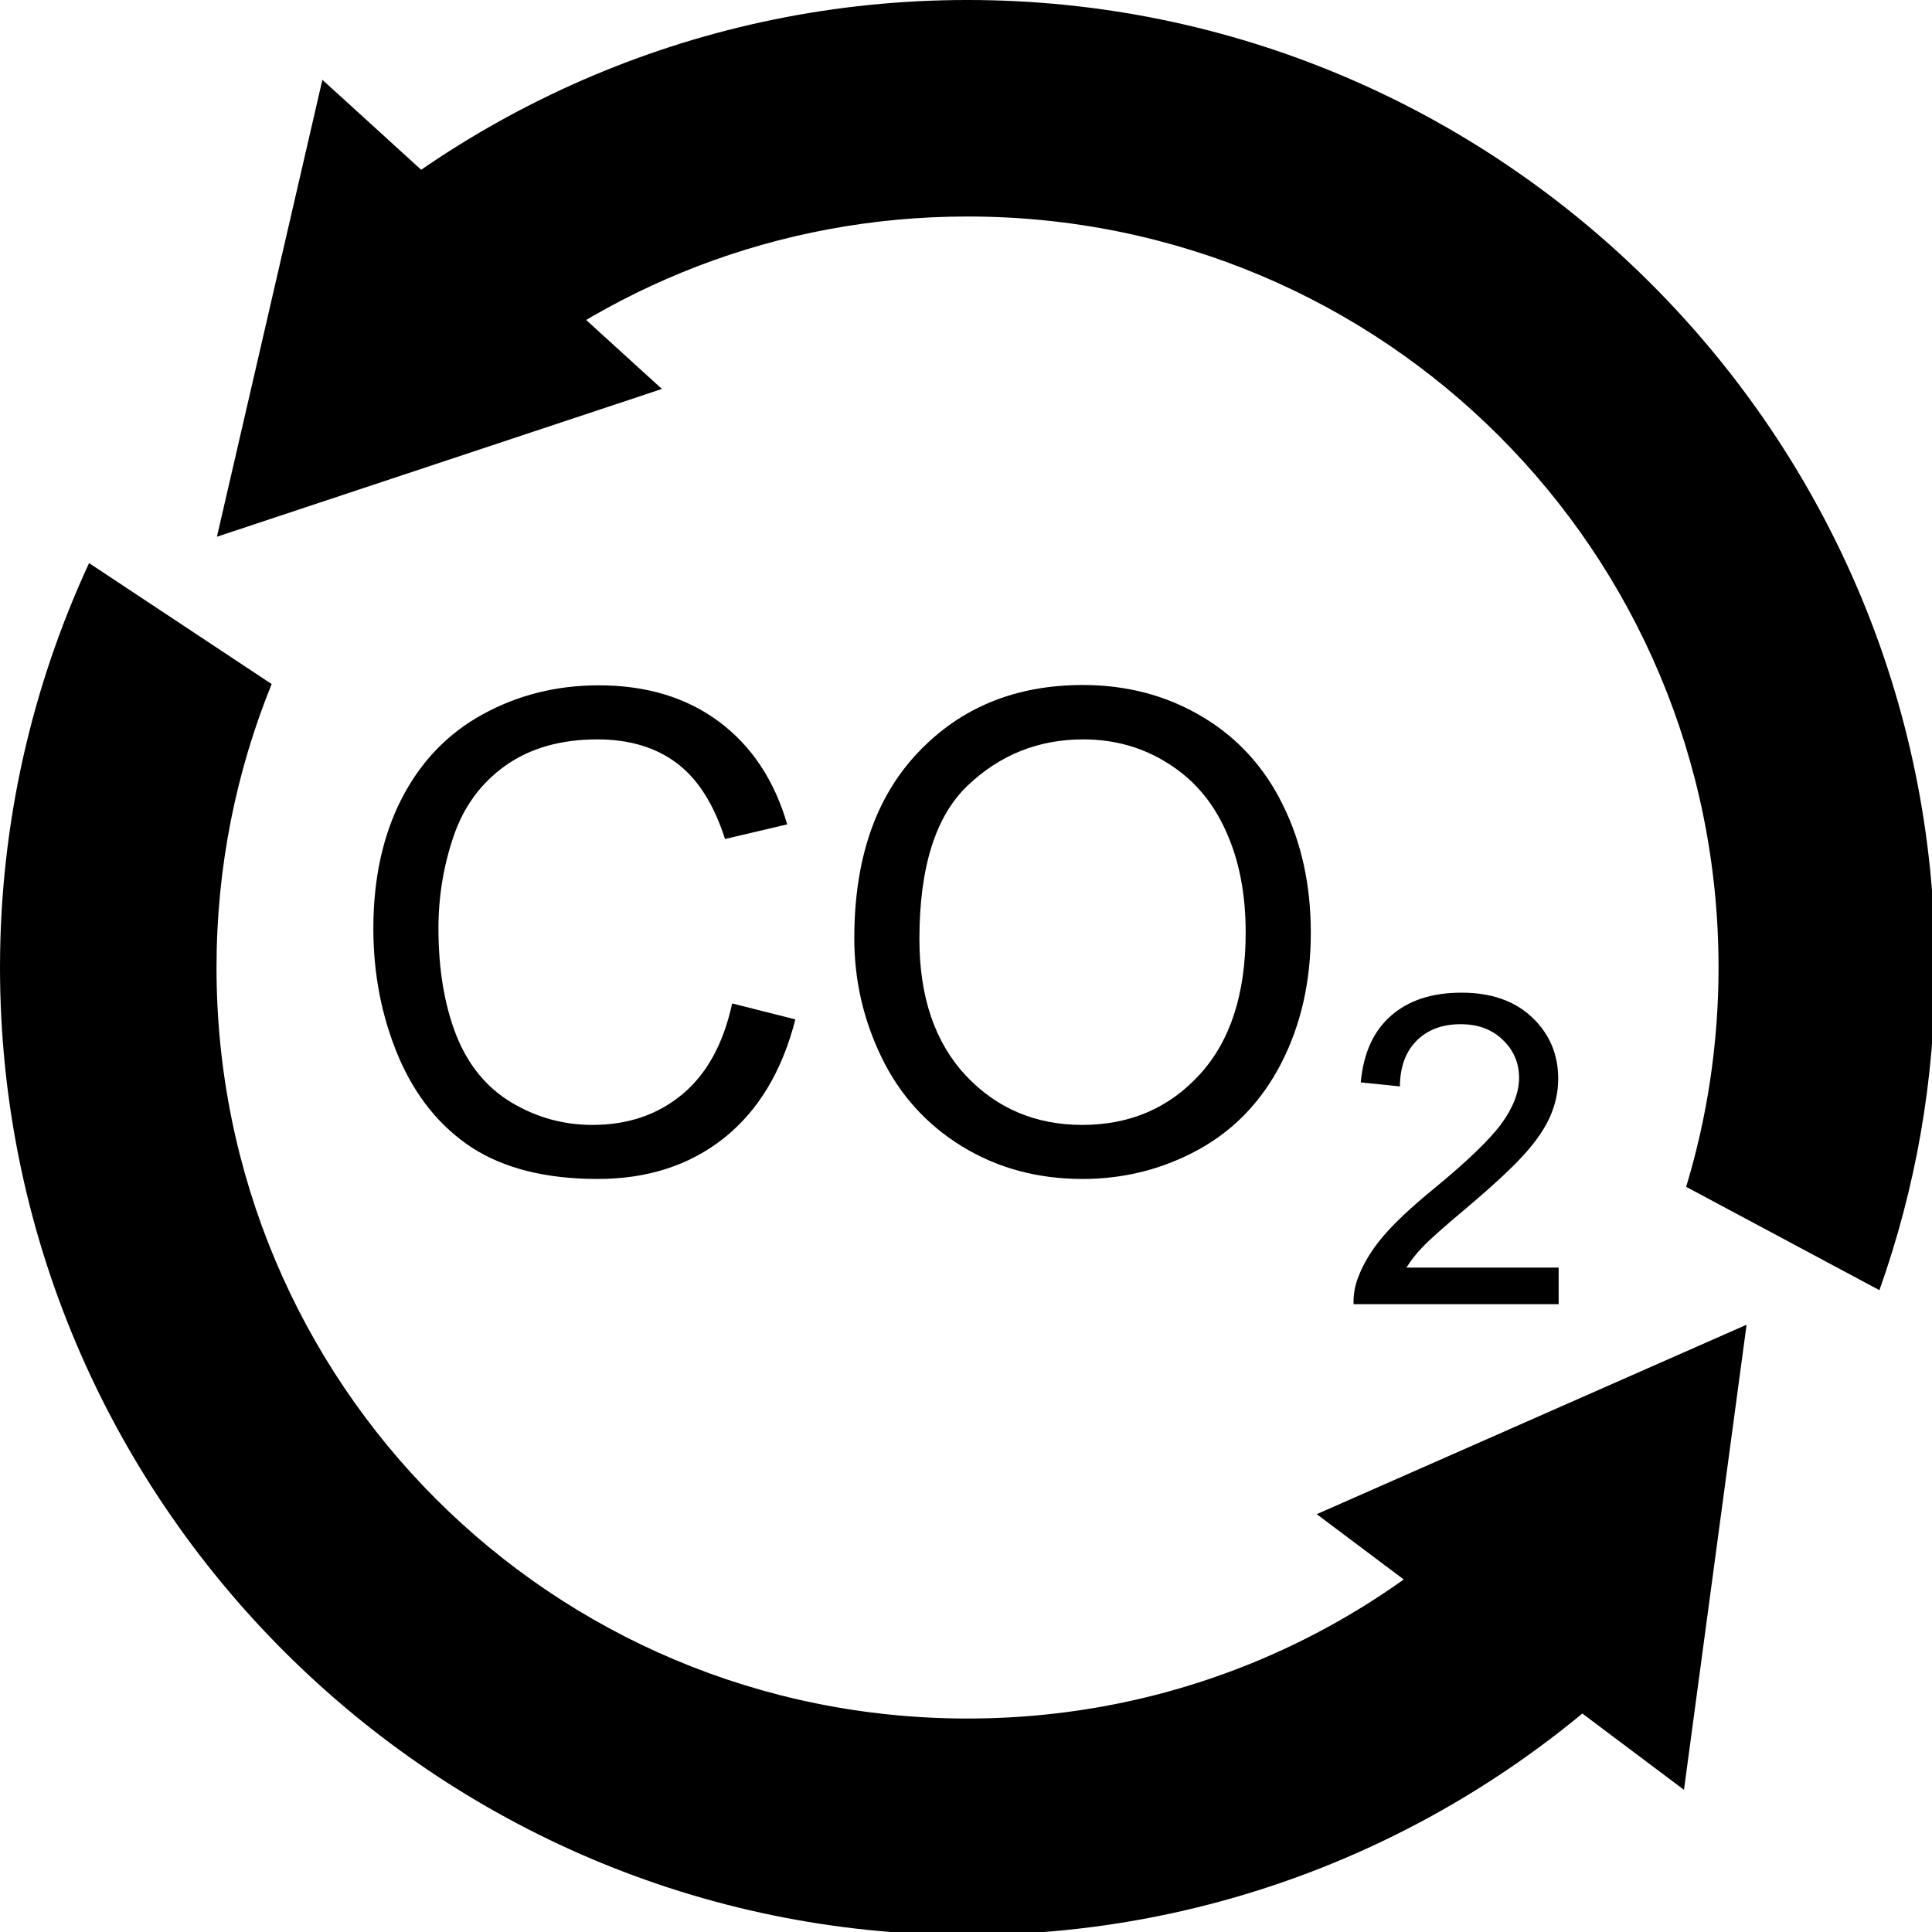 <?xml version="1.0" encoding="UTF-8" standalone="no"?>
<!-- Created with Inkscape (http://www.inkscape.org/) -->

<svg
   xmlns:dc="http://purl.org/dc/elements/1.1/"
   xmlns:cc="http://creativecommons.org/ns#"
   xmlns:rdf="http://www.w3.org/1999/02/22-rdf-syntax-ns#"
   xmlns:svg="http://www.w3.org/2000/svg"
   xmlns="http://www.w3.org/2000/svg"
   xmlns:sodipodi="http://sodipodi.sourceforge.net/DTD/sodipodi-0.dtd"
   xmlns:inkscape="http://www.inkscape.org/namespaces/inkscape"
   width="178.75mm"
   height="178.75mm"
   viewBox="0 0 178.75 178.75"
   version="1.1"
   id="svg2060"
   inkscape:version="0.92.4 (5da689c313, 2019-01-14)"
   sodipodi:docname="CO2_Anzeige.svg">
  <defs
     id="defs2054">
    <inkscape:perspective
       sodipodi:type="inkscape:persp3d"
       inkscape:vp_x="0 : 89.374995 : 1"
       inkscape:vp_y="0 : 1000 : 0"
       inkscape:vp_z="178.74999 : 89.374995 : 1"
       inkscape:persp3d-origin="89.374995 : 59.58333 : 1"
       id="perspective7304" />
    <marker
       inkscape:stockid="Arrow2Lstart"
       orient="auto"
       refY="0"
       refX="0"
       id="Arrow2Lstart"
       style="overflow:visible"
       inkscape:isstock="true">
      <path
         id="path6901"
         style="fill:#000000;fill-opacity:1;fill-rule:evenodd;stroke:#000000;stroke-width:0.625;stroke-linejoin:round;stroke-opacity:1"
         d="M 8.719,4.034 -2.207,0.016 8.719,-4.002 c -1.745,2.372 -1.735,5.617 -6e-7,8.035 z"
         transform="matrix(1.1,0,0,1.1,1.1,0)"
         inkscape:connector-curvature="0" />
    </marker>
    <inkscape:path-effect
       effect="powerstroke"
       id="path-effect7197"
       is_visible="true"
       offset_points="0.014,3.462"
       sort_points="true"
       interpolator_type="CubicBezierJohan"
       interpolator_beta="0.2"
       start_linecap_type="zerowidth"
       linejoin_type="extrp_arc"
       miter_limit="4"
       end_linecap_type="zerowidth" />
    <inkscape:path-effect
       effect="powerstroke"
       id="path-effect7193"
       is_visible="true"
       offset_points="0,0.132"
       sort_points="true"
       interpolator_type="CubicBezierJohan"
       interpolator_beta="0.2"
       start_linecap_type="zerowidth"
       linejoin_type="extrp_arc"
       miter_limit="4"
       end_linecap_type="zerowidth" />
    <inkscape:path-effect
       effect="powerstroke"
       id="path-effect7189"
       is_visible="true"
       offset_points="0,0.132"
       sort_points="true"
       interpolator_type="CubicBezierJohan"
       interpolator_beta="0.2"
       start_linecap_type="zerowidth"
       linejoin_type="extrp_arc"
       miter_limit="4"
       end_linecap_type="zerowidth" />
    <marker
       inkscape:stockid="DotL"
       orient="auto"
       refY="0"
       refX="0"
       id="DotL"
       style="overflow:visible"
       inkscape:isstock="true">
      <path
         id="path6944"
         d="m -2.5,-1 c 0,2.76 -2.24,5 -5,5 -2.76,0 -5,-2.24 -5,-5 0,-2.76 2.24,-5 5,-5 2.76,0 5,2.24 5,5 z"
         style="fill:#000000;fill-opacity:1;fill-rule:evenodd;stroke:#000000;stroke-width:1pt;stroke-opacity:1"
         transform="matrix(0.8,0,0,0.8,5.92,0.8)"
         inkscape:connector-curvature="0" />
    </marker>
  </defs>
  <sodipodi:namedview
     id="base"
     pagecolor="#ffffff"
     bordercolor="#666666"
     borderopacity="1.0"
     inkscape:pageopacity="0.0"
     inkscape:pageshadow="2"
     inkscape:zoom="0.7"
     inkscape:cx="-96.67604"
     inkscape:cy="183.95717"
     inkscape:document-units="mm"
     inkscape:current-layer="layer1"
     showgrid="false"
     inkscape:snap-page="true"
     inkscape:snap-to-guides="true"
     showguides="true"
     inkscape:snap-grids="true"
     inkscape:guide-bbox="true"
     inkscape:object-nodes="false"
     inkscape:snap-bbox="true"
     inkscape:snap-bbox-edge-midpoints="false"
     inkscape:object-paths="false"
     inkscape:snap-smooth-nodes="true"
     inkscape:window-width="1920"
     inkscape:window-height="1017"
     inkscape:window-x="-8"
     inkscape:window-y="-8"
     inkscape:window-maximized="1"
     inkscape:snap-nodes="true"
     inkscape:snap-bbox-midpoints="true"
     inkscape:snap-object-midpoints="false">
    <inkscape:grid
       type="xygrid"
       id="grid3166"
       originx="131.708"
       originy="-0.583"
       empspacing="20" />
  </sodipodi:namedview>
  <g
     inkscape:label="Ebene 1"
     inkscape:groupmode="layer"
     id="layer1"
     transform="translate(118.247,-50.8)"
     style="display:inline">
    <path
       style="color:#000000;font-style:normal;font-variant:normal;font-weight:normal;font-stretch:normal;font-size:medium;line-height:normal;font-family:sans-serif;font-variant-ligatures:normal;font-variant-position:normal;font-variant-caps:normal;font-variant-numeric:normal;font-variant-alternates:normal;font-feature-settings:normal;text-indent:0;text-align:start;text-decoration:none;text-decoration-line:none;text-decoration-style:solid;text-decoration-color:#000000;letter-spacing:normal;word-spacing:normal;text-transform:none;writing-mode:lr-tb;direction:ltr;text-orientation:mixed;dominant-baseline:auto;baseline-shift:baseline;text-anchor:start;white-space:normal;shape-padding:0;clip-rule:nonzero;display:inline;overflow:visible;visibility:visible;opacity:1;isolation:auto;mix-blend-mode:normal;color-interpolation:sRGB;color-interpolation-filters:linearRGB;solid-color:#000000;solid-opacity:1;vector-effect:none;fill:#000000;fill-opacity:1;fill-rule:nonzero;stroke:none;stroke-width:75.591;stroke-linecap:butt;stroke-linejoin:miter;stroke-miterlimit:3;stroke-dasharray:none;stroke-dashoffset:0;stroke-opacity:1;paint-order:normal;color-rendering:auto;image-rendering:auto;shape-rendering:auto;text-rendering:auto;enable-background:accumulate"
       d="M 94.844 238.828 L 31.098 196.596 C 11.195 239.603 0.002 287.415 0.002 337.793 C 0.002 523.904 151.685 675.588 337.797 675.588 C 441.315 675.588 534.137 628.621 596.176 554.943 L 528.02 518.492 C 480.308 568.718 412.86 599.998 337.797 599.998 C 192.538 599.998 75.592 483.052 75.592 337.793 C 75.592 302.73 82.462 269.345 94.844 238.828 z "
       id="path867"
       transform="matrix(0.265,0,0,0.265,-118.247,50.8)" />
    <path
       style="color:#000000;font-style:normal;font-variant:normal;font-weight:normal;font-stretch:normal;font-size:medium;line-height:normal;font-family:sans-serif;font-variant-ligatures:normal;font-variant-position:normal;font-variant-caps:normal;font-variant-numeric:normal;font-variant-alternates:normal;font-feature-settings:normal;text-indent:0;text-align:start;text-decoration:none;text-decoration-line:none;text-decoration-style:solid;text-decoration-color:#000000;letter-spacing:normal;word-spacing:normal;text-transform:none;writing-mode:lr-tb;direction:ltr;text-orientation:mixed;dominant-baseline:auto;baseline-shift:baseline;text-anchor:start;white-space:normal;shape-padding:0;clip-rule:nonzero;display:inline;overflow:visible;visibility:visible;opacity:1;isolation:auto;mix-blend-mode:normal;color-interpolation:sRGB;color-interpolation-filters:linearRGB;solid-color:#000000;solid-opacity:1;vector-effect:none;fill:#000000;fill-opacity:1;fill-rule:nonzero;stroke:none;stroke-width:75.591;stroke-linecap:butt;stroke-linejoin:miter;stroke-miterlimit:3;stroke-dasharray:none;stroke-dashoffset:0;stroke-opacity:1;paint-order:normal;color-rendering:auto;image-rendering:auto;shape-rendering:auto;text-rendering:auto;enable-background:accumulate"
       d="M 337.797 -0.002 C 245.331 -0.002 161.388 37.464 100.299 97.967 L 164.689 140.629 C 210.812 100.135 271.316 75.588 337.797 75.588 C 483.056 75.588 600.002 192.534 600.002 337.793 C 600.002 364.458 596.028 390.153 588.695 414.361 L 656.17 450.445 C 668.704 415.181 675.592 377.276 675.592 337.793 C 675.592 151.681 523.908 -0.002 337.797 -0.002 z "
       id="path6878"
       transform="matrix(0.265,0,0,0.265,-118.247,50.8)" />
    <path
       sodipodi:type="star"
       style="opacity:1;fill:#000000;fill-opacity:1;fill-rule:nonzero;stroke:none;stroke-width:20;stroke-linecap:round;stroke-linejoin:round;stroke-miterlimit:3;stroke-dasharray:none;stroke-dashoffset:0;stroke-opacity:1;paint-order:normal"
       id="path7325"
       sodipodi:sides="3"
       sodipodi:cx="-190.44002"
       sodipodi:cy="191.75192"
       sodipodi:r1="57.383957"
       sodipodi:r2="28.691978"
       sodipodi:arg1="0.51669514"
       sodipodi:arg2="1.5638927"
       inkscape:flatsided="true"
       inkscape:rounded="0"
       inkscape:randomized="0"
       d="m -140.547,220.1 -99.39,0.686 49.101,-86.417 z"
       inkscape:transform-center-x="4.7084275"
       inkscape:transform-center-y="1.3444636"
       transform="matrix(0.34,0.259,-0.267,0.35,144.108,175.761)" />
    <g
       aria-label="CO2"
       style="font-style:normal;font-variant:normal;font-weight:normal;font-stretch:normal;font-size:61.698px;line-height:1.25;font-family:'Comic Sans MS';-inkscape-font-specification:'Comic Sans MS';letter-spacing:0px;word-spacing:0px;fill:#000000;fill-opacity:1;stroke:none;stroke-width:1.542"
       id="text1436">
      <path
         d="m -50.504,143.64 5.844,1.476 q -1.838,7.2 -6.628,10.996 -4.76,3.766 -11.659,3.766 -7.14,0 -11.629,-2.892 -4.459,-2.922 -6.809,-8.435 -2.32,-5.513 -2.32,-11.84 0,-6.899 2.621,-12.02 2.651,-5.152 7.501,-7.803 4.88,-2.681 10.725,-2.681 6.628,0 11.147,3.374 4.519,3.374 6.296,9.49 l -5.754,1.356 q -1.536,-4.82 -4.459,-7.019 -2.922,-2.199 -7.351,-2.199 -5.091,0 -8.526,2.44 -3.404,2.44 -4.79,6.568 -1.386,4.097 -1.386,8.465 0,5.634 1.627,9.851 1.657,4.188 5.121,6.266 3.465,2.079 7.501,2.079 4.911,0 8.315,-2.832 3.404,-2.832 4.609,-8.405 z"
         style="font-style:normal;font-variant:normal;font-weight:normal;font-stretch:normal;font-family:Arial;-inkscape-font-specification:Arial;stroke-width:1.542"
         id="path869" />
      <path
         d="m -39.207,137.615 q 0,-10.996 5.905,-17.202 5.905,-6.236 15.244,-6.236 6.116,0 11.026,2.922 4.911,2.922 7.471,8.164 2.591,5.212 2.591,11.84 0,6.718 -2.711,12.02 -2.711,5.302 -7.682,8.044 -4.971,2.711 -10.725,2.711 -6.236,0 -11.147,-3.013 -4.911,-3.013 -7.441,-8.224 -2.531,-5.212 -2.531,-11.026 z m 6.025,0.09 q 0,7.983 4.278,12.593 4.308,4.579 10.785,4.579 6.598,0 10.845,-4.639 4.278,-4.639 4.278,-13.165 0,-5.393 -1.838,-9.399 -1.808,-4.037 -5.332,-6.236 -3.495,-2.229 -7.863,-2.229 -6.206,0 -10.695,4.278 -4.459,4.248 -4.459,14.22 z"
         style="font-style:normal;font-variant:normal;font-weight:normal;font-stretch:normal;font-family:Arial;-inkscape-font-specification:Arial;stroke-width:1.542"
         id="path871" />
      <path
         d="m 25.96,168.077 v 3.388 H 6.985 q -0.039,-1.273 0.411,-2.448 0.725,-1.939 2.311,-3.818 1.606,-1.88 4.621,-4.347 4.68,-3.838 6.325,-6.07 1.645,-2.252 1.645,-4.249 0,-2.095 -1.508,-3.525 -1.488,-1.449 -3.897,-1.449 -2.546,0 -4.073,1.527 -1.527,1.527 -1.547,4.23 l -3.623,-0.372 q 0.372,-4.053 2.8,-6.168 2.428,-2.134 6.521,-2.134 4.132,0 6.54,2.291 2.409,2.291 2.409,5.679 0,1.723 -0.705,3.388 -0.705,1.664 -2.35,3.505 -1.625,1.841 -5.424,5.052 -3.172,2.663 -4.073,3.623 -0.901,0.94 -1.488,1.899 z"
         style="font-style:normal;font-variant:normal;font-weight:normal;font-stretch:normal;font-size:40.104px;font-family:Arial;-inkscape-font-specification:Arial;baseline-shift:sub;stroke-width:1.542"
         id="path873" />
    </g>
    <path
       sodipodi:type="star"
       style="display:inline;opacity:1;fill:#000000;fill-opacity:1;fill-rule:nonzero;stroke:none;stroke-width:20;stroke-linecap:round;stroke-linejoin:round;stroke-miterlimit:3;stroke-dasharray:none;stroke-dashoffset:0;stroke-opacity:1;paint-order:normal"
       id="path7325-3"
       sodipodi:sides="3"
       sodipodi:cx="-190.44002"
       sodipodi:cy="191.75192"
       sodipodi:r1="57.383957"
       sodipodi:r2="28.691978"
       sodipodi:arg1="0.51669514"
       sodipodi:arg2="1.5638927"
       inkscape:flatsided="true"
       inkscape:rounded="0"
       inkscape:randomized="0"
       d="m -140.547,220.1 -99.39,0.686 49.101,-86.417 z"
       inkscape:transform-center-x="-3.6144434"
       inkscape:transform-center-y="-2.4927108"
       transform="matrix(-0.314,-0.29,0.298,-0.323,-198.141,88.518)" />
  </g>
  <g
     inkscape:groupmode="layer"
     id="layer3"
     inkscape:label="Ebene 2"
     transform="translate(-2.7642822e-6)" />
</svg>
